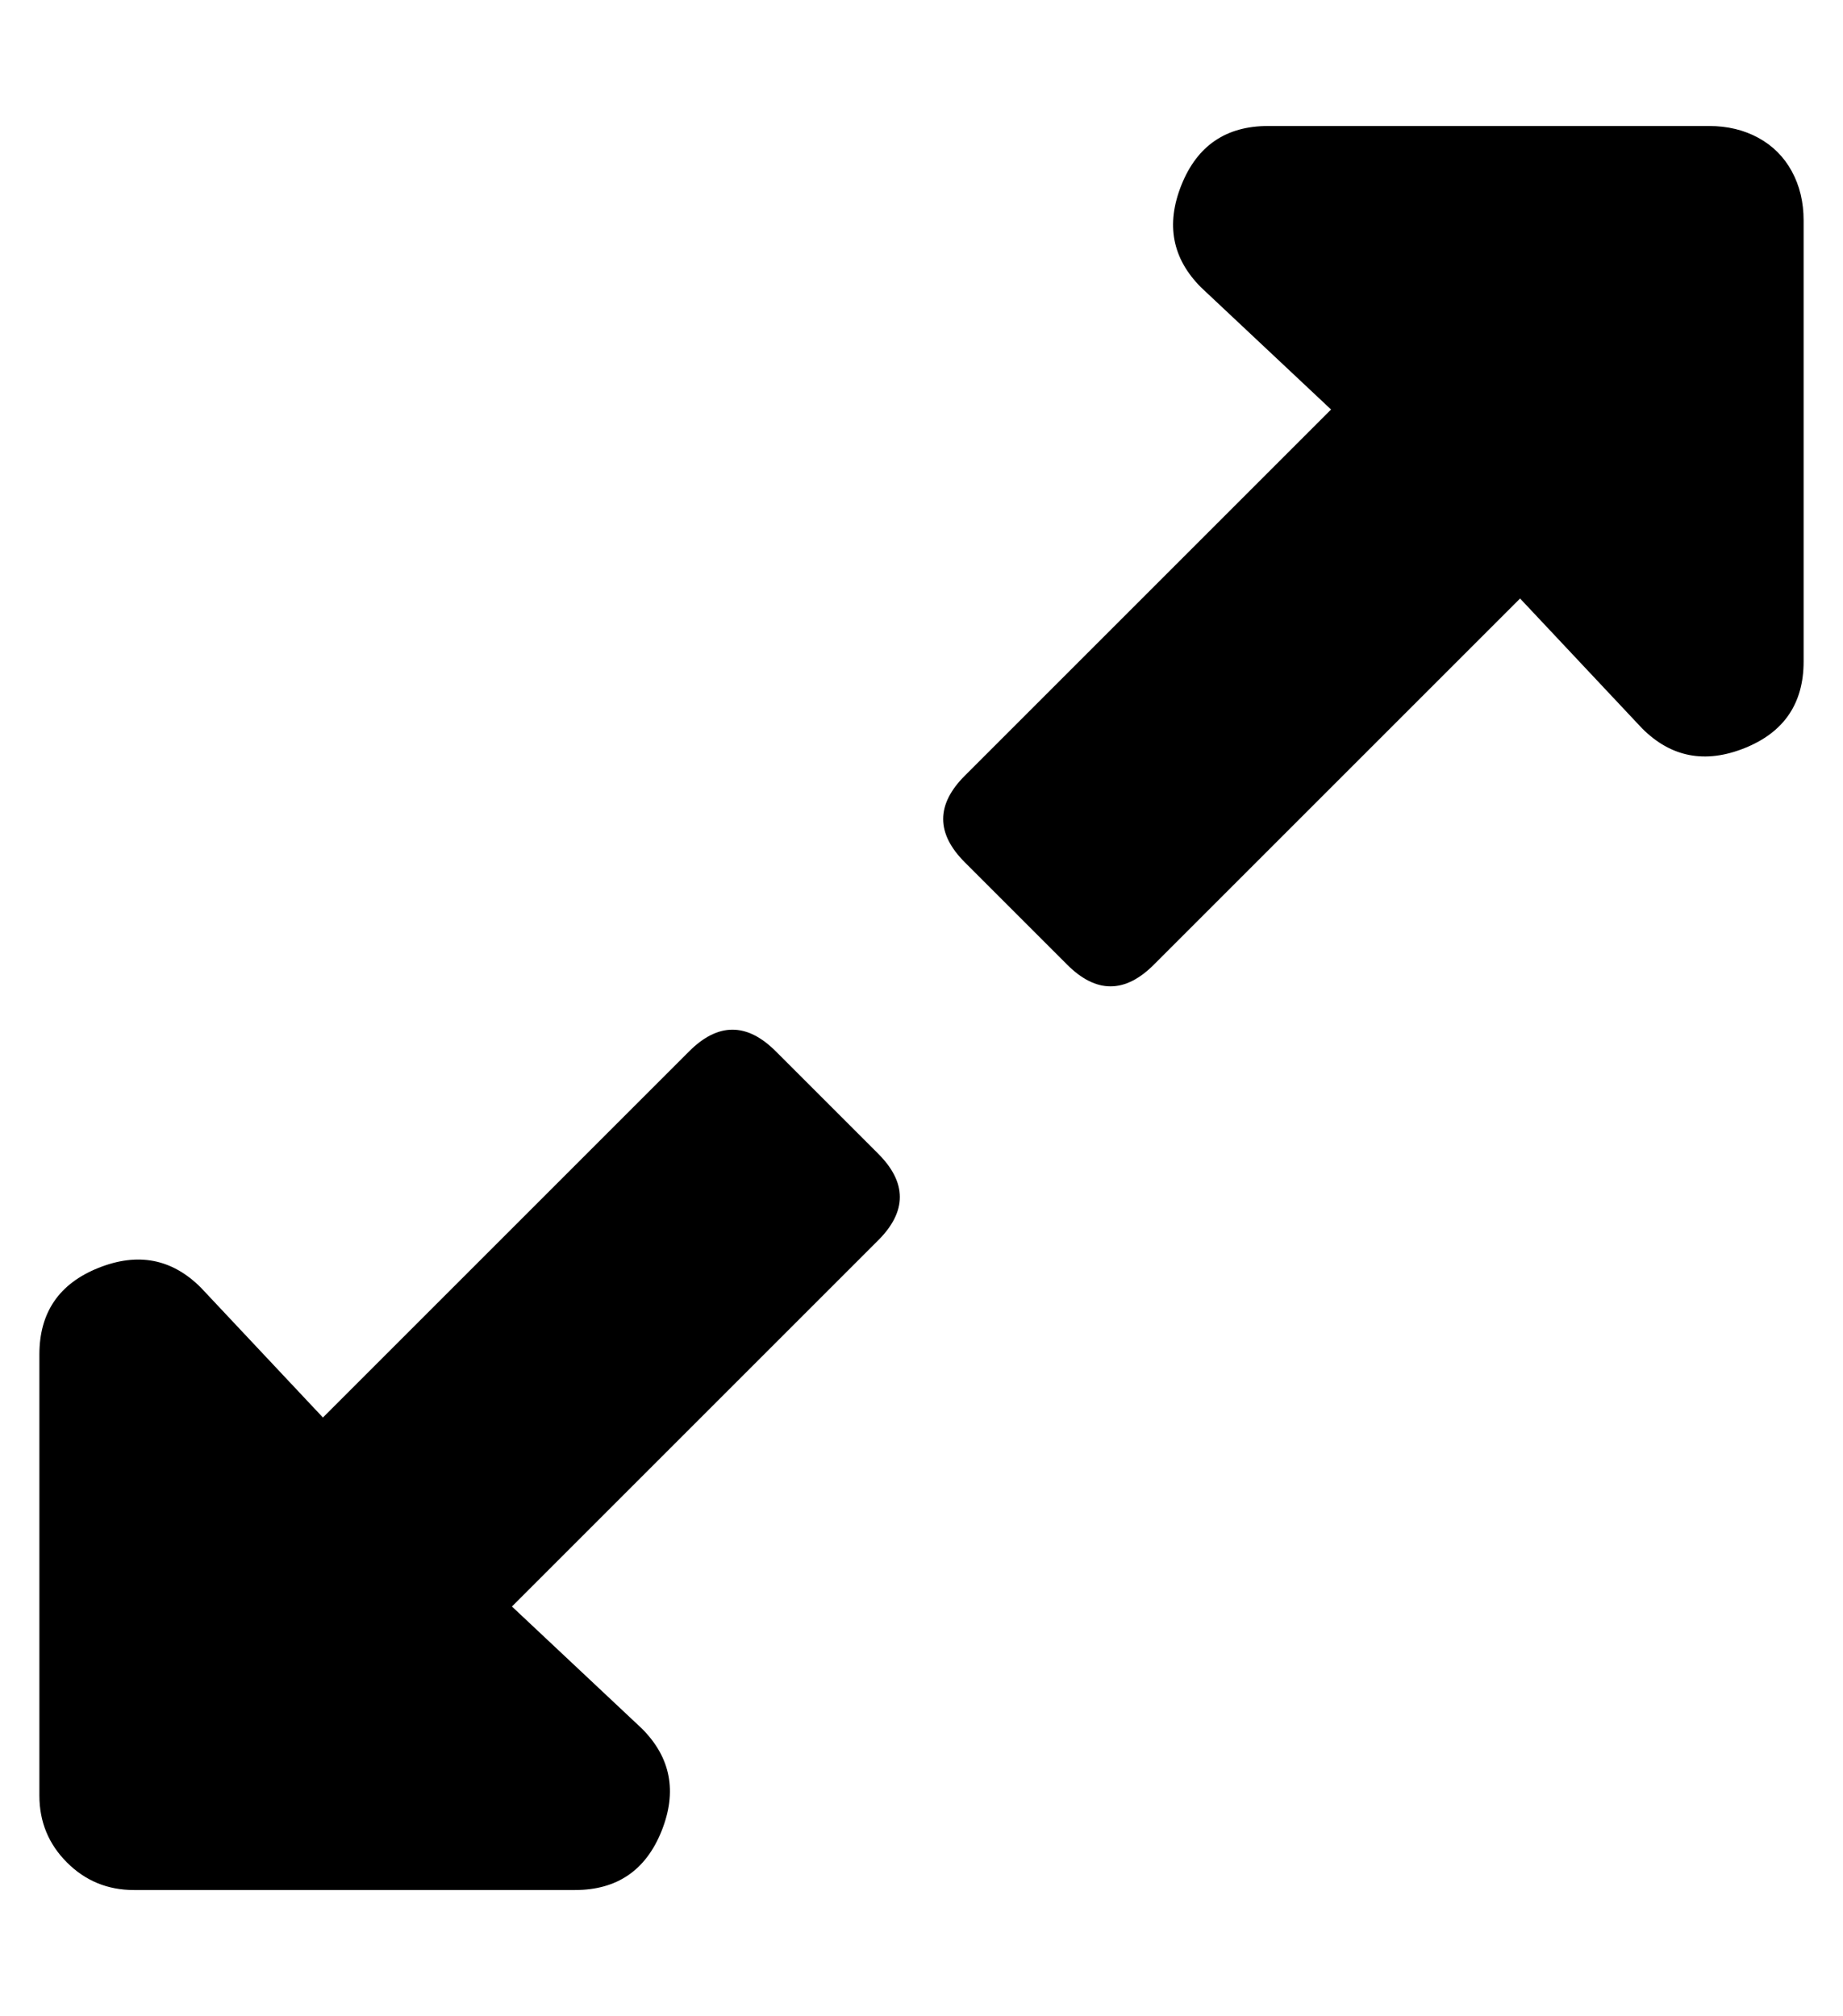 <?xml version="1.0" standalone="no"?>
<!DOCTYPE svg PUBLIC "-//W3C//DTD SVG 1.1//EN" "http://www.w3.org/Graphics/SVG/1.1/DTD/svg11.dtd" >
<svg xmlns="http://www.w3.org/2000/svg" xmlns:xlink="http://www.w3.org/1999/xlink" version="1.1" viewBox="-10 0 468 512">
   <path fill="currentColor"
d="M213 315l-93 93l33 31q11 11 5 26t-22 15h-112q-10 0 -17 -7t-7 -17v-112q0 -16 15 -22t26 5l31 33l93 -93q11 -11 22 0l26 26q11 11 0 22zM235 197l93 -93l-33 -31q-11 -11 -5 -26t22 -15h112q7 0 12.5 3t8.5 8.5t3 12.5v112q0 16 -15 22t-26 -5l-31 -33l-93 93
q-11 11 -22 0l-26 -26q-11 -11 0 -22z" />
</svg>

